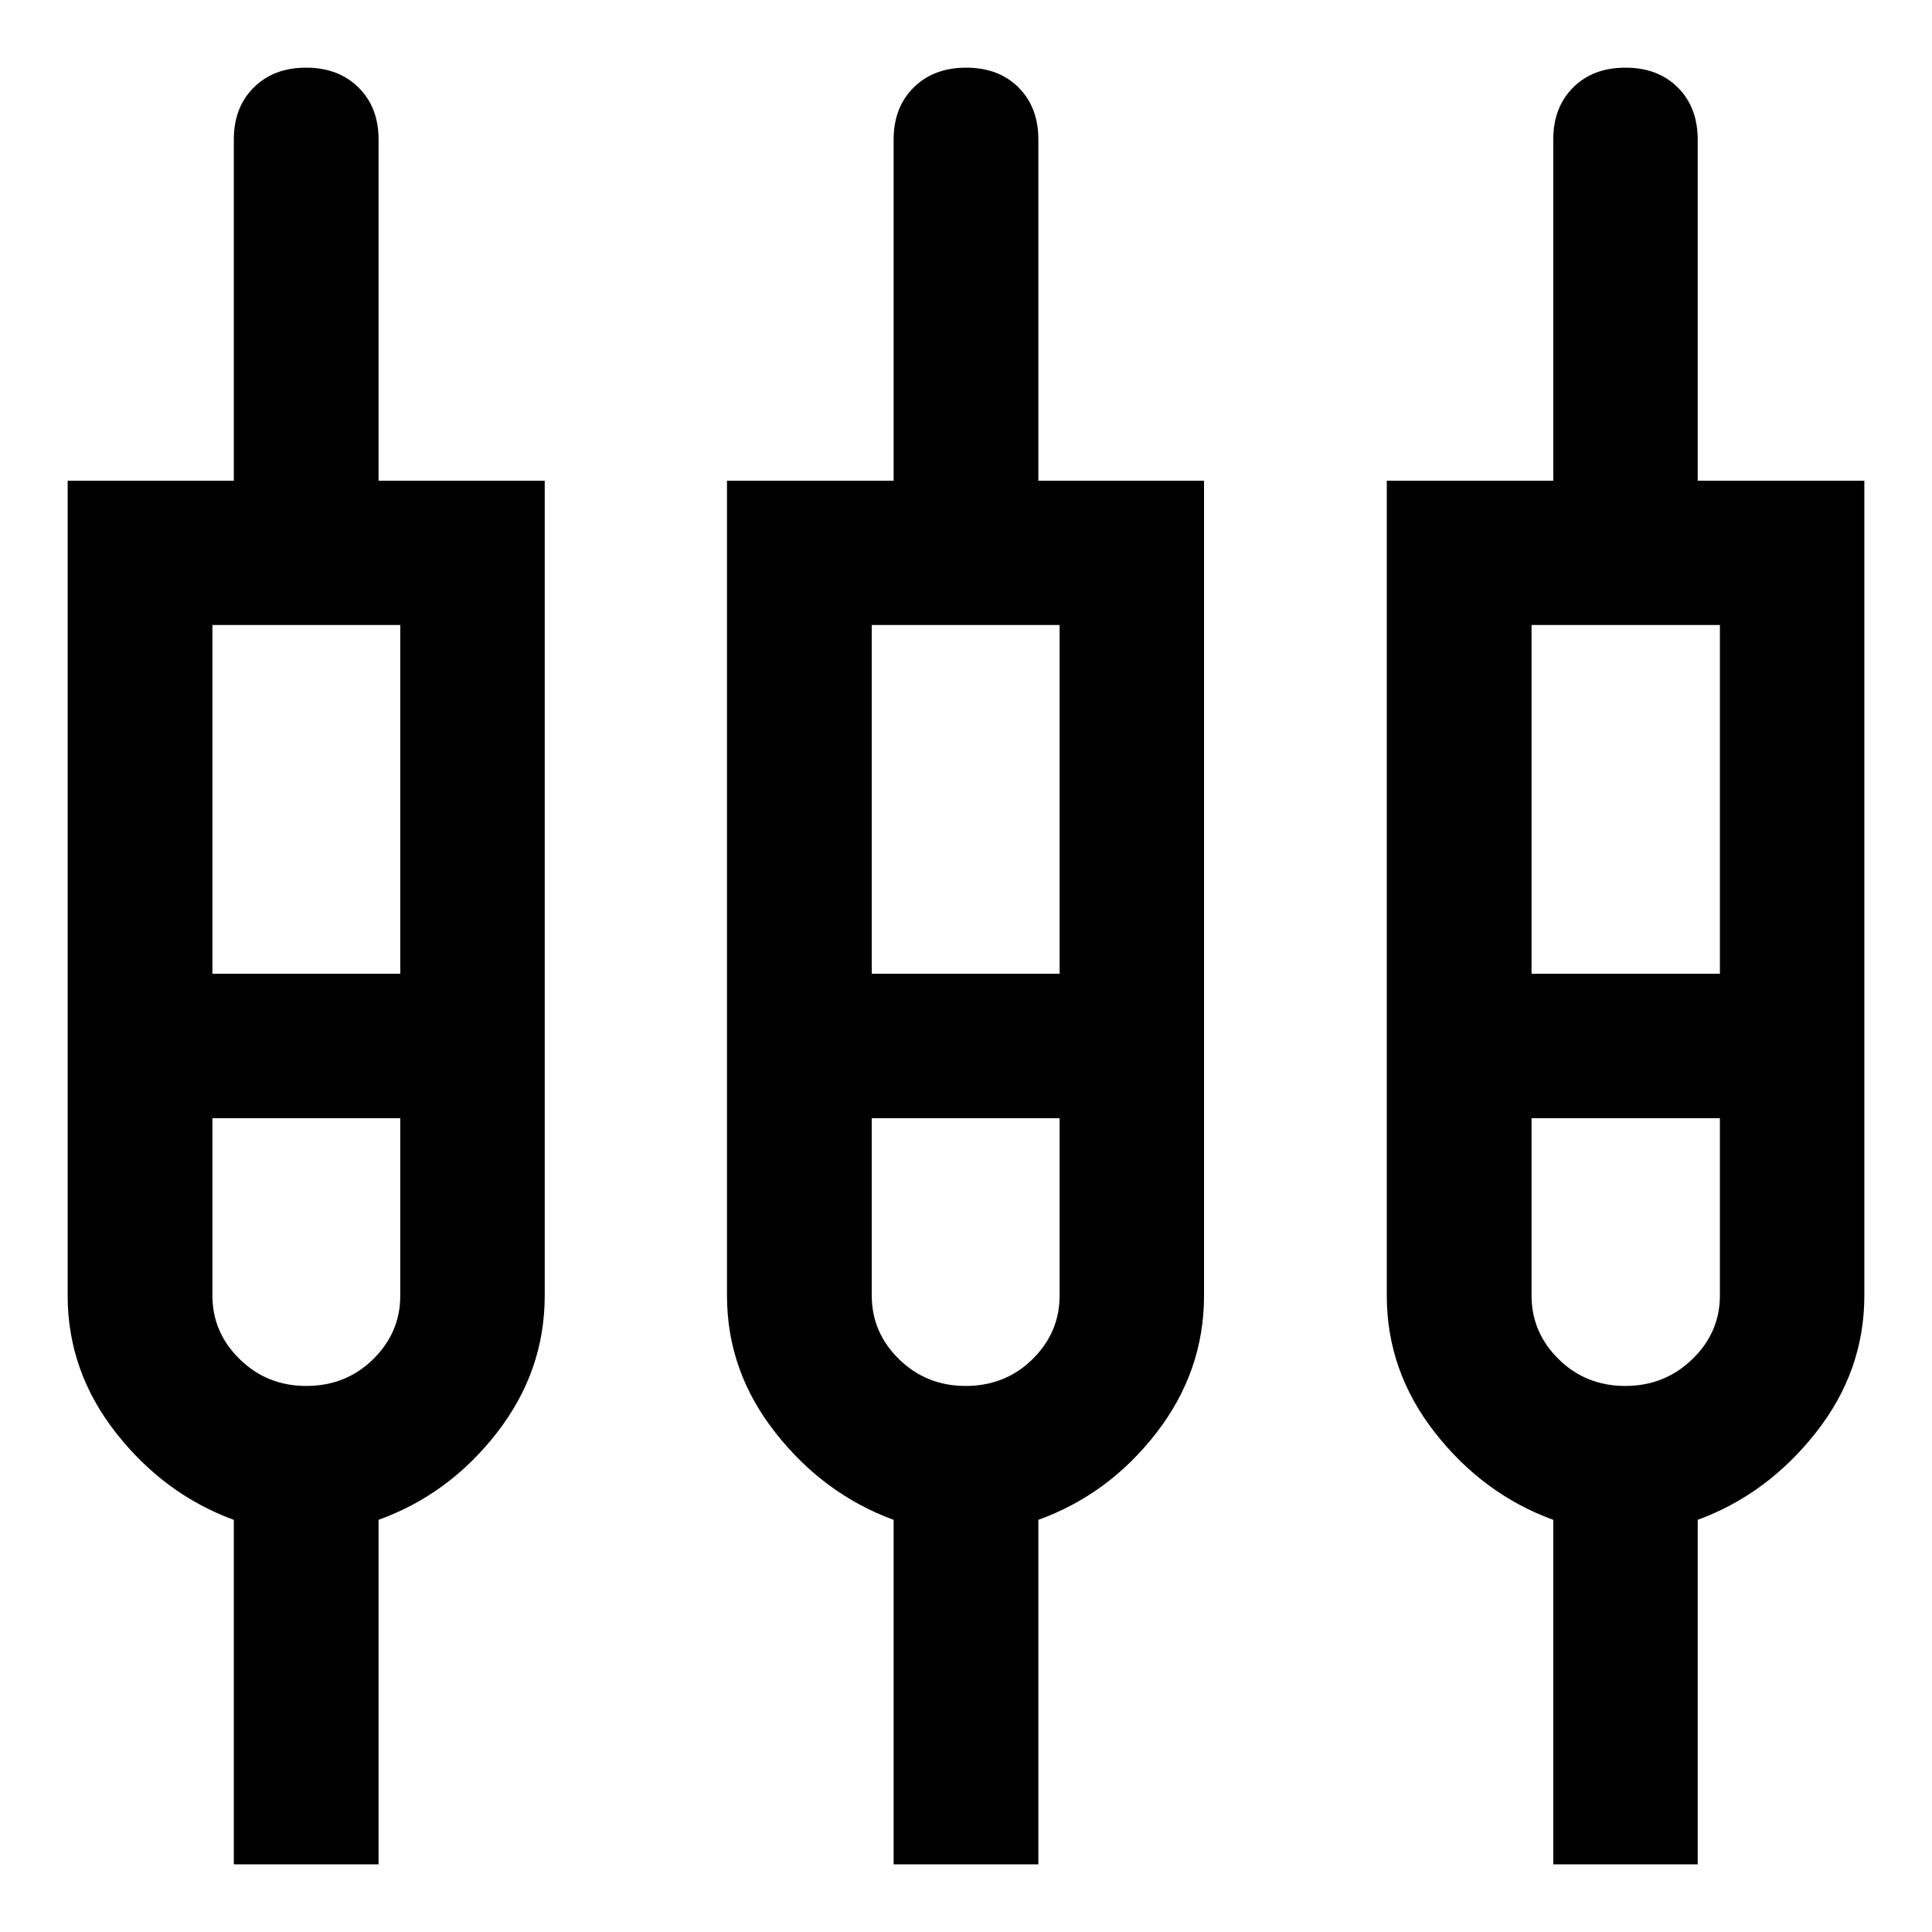 <svg xmlns="http://www.w3.org/2000/svg" height="40" viewBox="0 -960 960 960" width="40"><path d="M116.18-33.62v-171.17q-34.57-12.67-58.56-43.26-24-30.6-24-68.12v-404.96h82.56v-169.52q0-16.02 9.91-25.87 9.9-9.86 26-9.86 16.09 0 26.05 9.86 9.97 9.85 9.97 25.87v169.52h82.56v404.96q0 37.52-23.78 68.12-23.78 30.59-58.78 43.24v171.19h-71.93Zm327.86 0v-171.17q-34.58-12.67-58.69-43.26-24.11-30.6-24.11-68.12v-404.96h82.8v-169.52q0-16.02 9.95-25.87 9.96-9.86 26.12-9.86 16.17 0 26.01 9.86 9.84 9.85 9.84 25.87v169.52h82.32v404.96q0 37.52-23.66 68.12-23.66 30.59-58.66 43.24v171.19h-71.92Zm327.77 0v-171.17q-34.73-12.67-58.72-43.26-24-30.6-24-68.12v-404.96h82.72v-169.52q0-16.02 9.85-25.87 9.84-9.86 26.01-9.86 16.16 0 26.03 9.86 9.88 9.85 9.88 25.87v169.52h82.8v404.96q0 37.52-24.16 68.12-24.15 30.59-58.64 43.24v171.19h-71.77ZM105.55-649.44v173.29h93.35v-173.29h-93.35Zm327.62 0v173.29h93.34v-173.29h-93.34Zm327.85 0v173.29h93.59v-173.29h-93.59ZM152.16-271.33q19.76 0 33.25-13.28 13.49-13.27 13.49-31.61v-88.16h-93.35v88.16q0 18.34 13.58 31.61 13.57 13.28 33.03 13.28Zm327.62 0q19.76 0 33.25-13.28 13.48-13.27 13.48-31.61v-88.16h-93.34v88.16q0 18.34 13.57 31.61 13.58 13.28 33.04 13.28Zm327.8 0q19.57 0 33.3-13.28 13.73-13.27 13.73-31.61v-88.16h-93.59v88.16q0 18.34 13.49 31.61 13.49 13.28 33.07 13.28ZM152.14-440.11Zm327.62 0Zm327.86 0Z"/></svg>